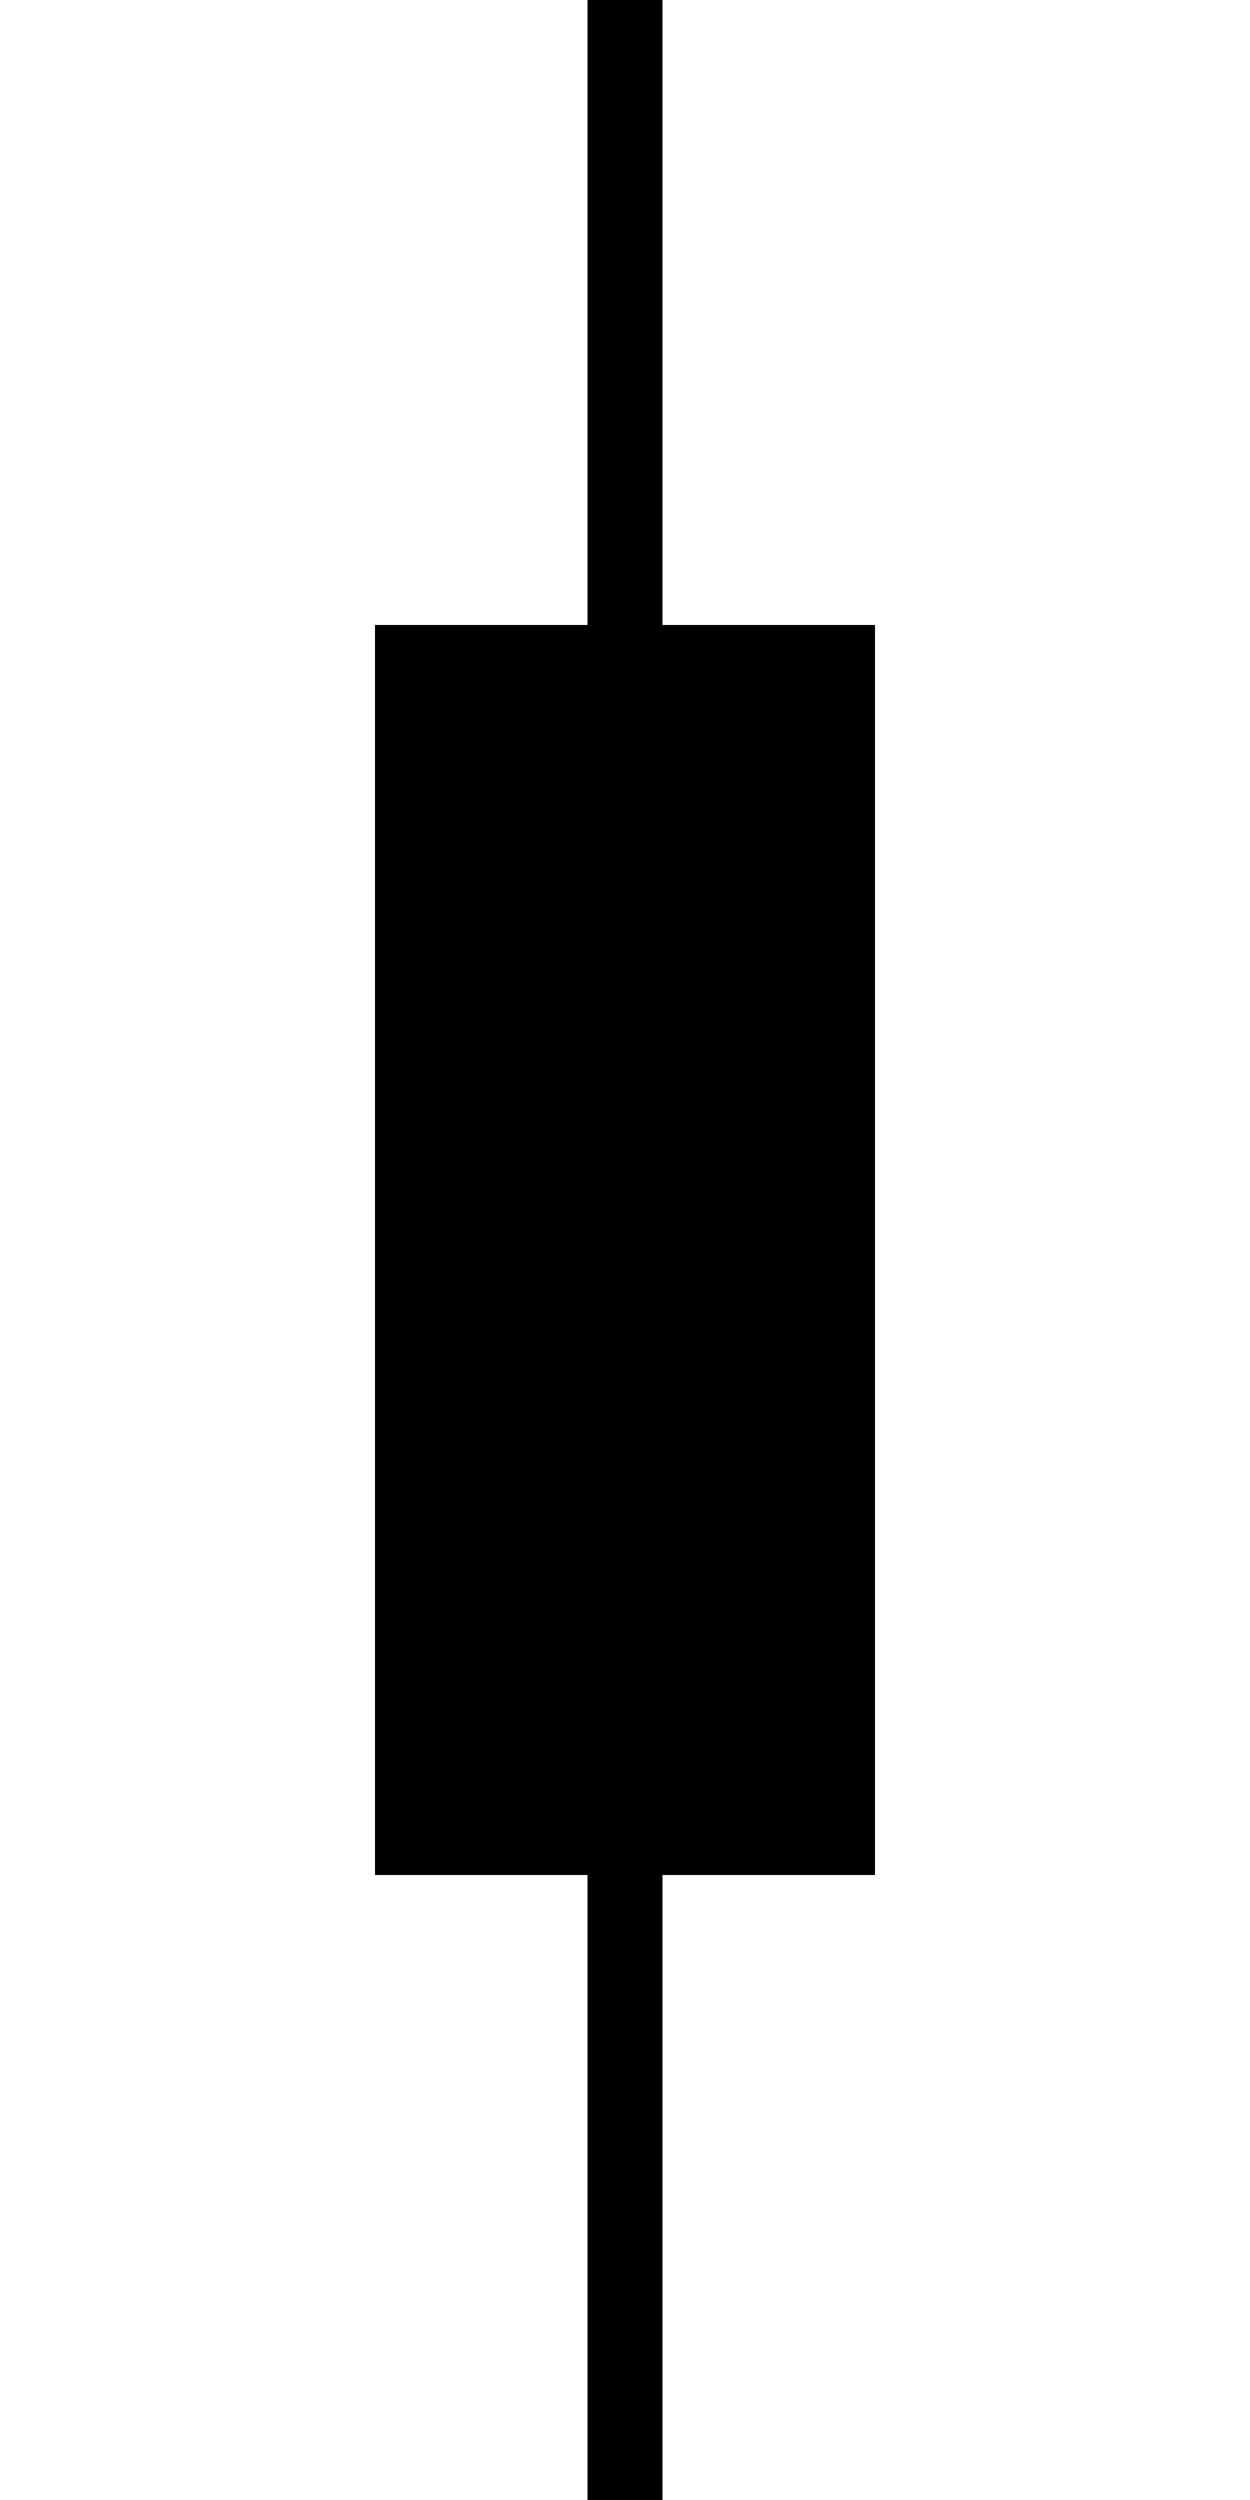 <?xml version="1.0" encoding="utf-8"?>
<!-- Generator: Adobe Illustrator 16.2.0, SVG Export Plug-In . SVG Version: 6.00 Build 0)  -->
<!DOCTYPE svg PUBLIC "-//W3C//DTD SVG 1.1//EN" "http://www.w3.org/Graphics/SVG/1.1/DTD/svg11.dtd">
<svg version="1.1" id="Ebene_1" xmlns="http://www.w3.org/2000/svg" xmlns:xlink="http://www.w3.org/1999/xlink" x="0px" y="0px"
	 width="100.0px" height="200.0px" viewBox="0 0 100.0 200.0" enable-background="new 0 0 100.0 200.0" xml:space="preserve">
<rect x="47.0" width="6.0" height="50"/>
<rect x="47.0" y="150" width="6.0" height="50"/>
<rect x="30" y="50" width="40" height="100"/>
</svg>

